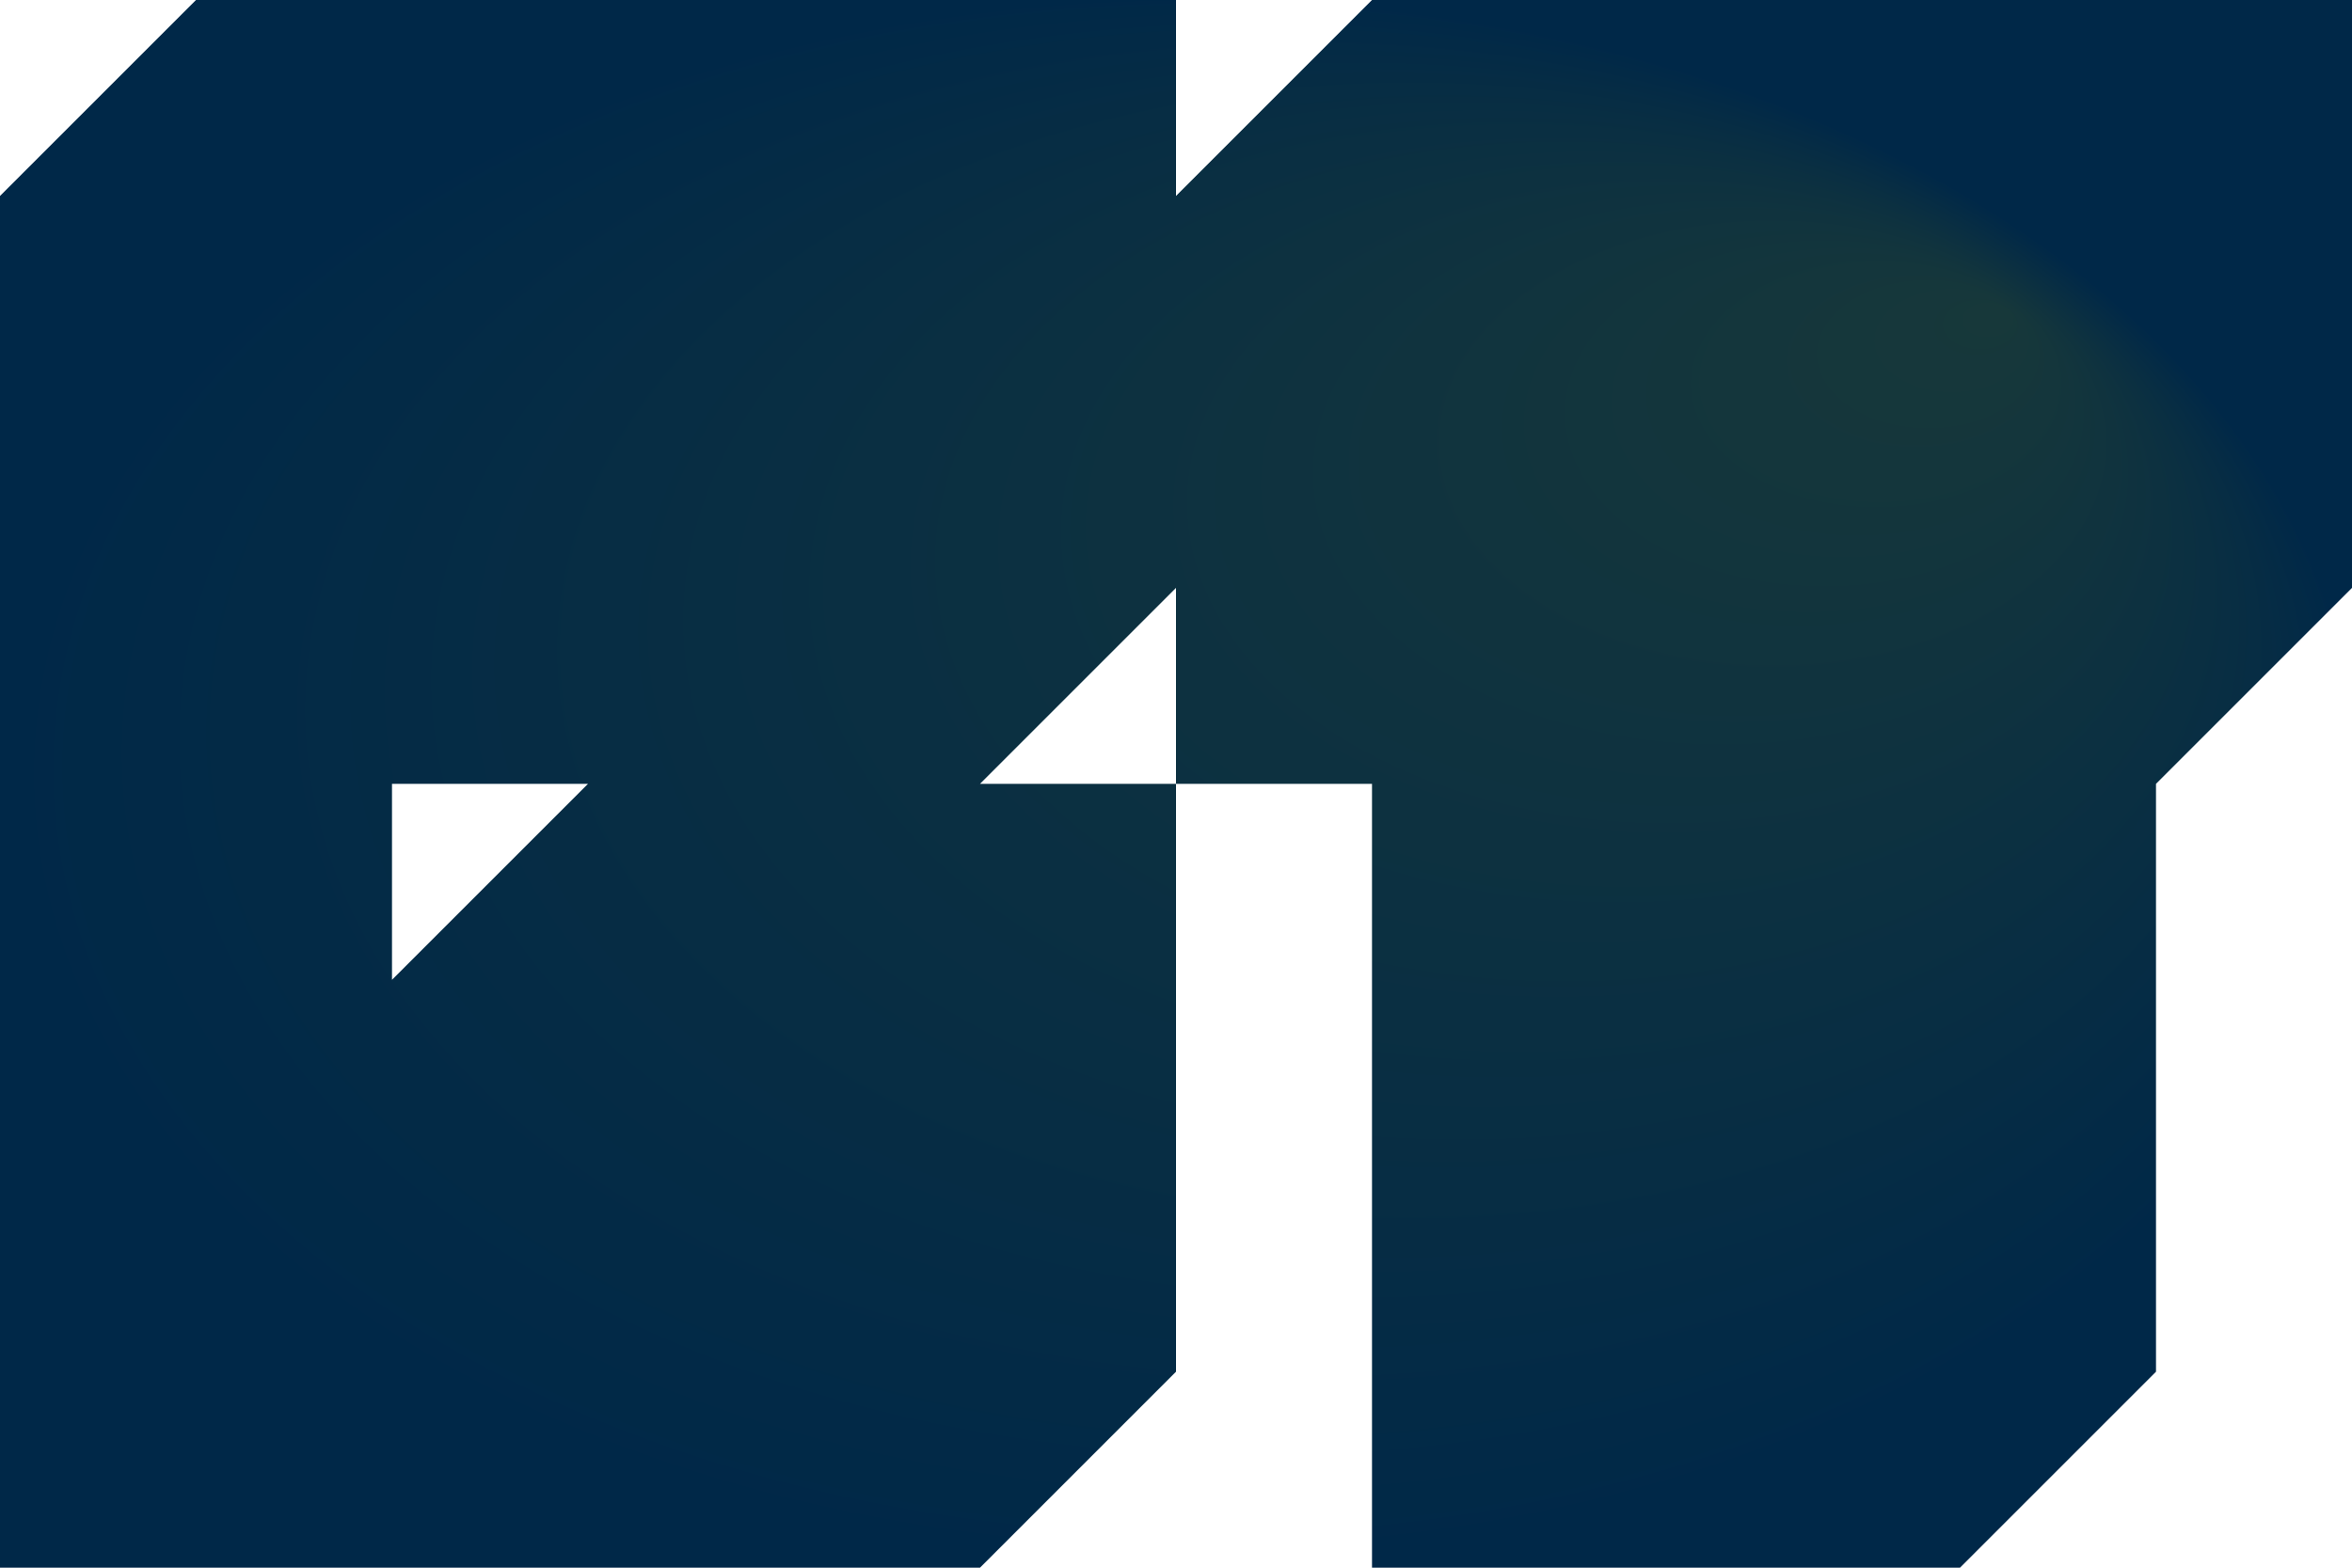 <svg viewBox="0 0 48 32" xmlns="http://www.w3.org/2000/svg">
	<defs>
		<radialGradient id="l-gradient" class="gradient"
				cx="0.5" cy="0.5" r=".5" fx="0.85" fy="0.2">
			<stop offset="0%" stop-color="#17383a"/>
			<stop offset="100%" stop-color="#002848"/>
		</radialGradient>
	</defs>

	<path d="
		M 4 0
		h 20
		v 12
		l -4 4
		h -12
		v 4
		l 4 -4
		h 12
		v 12
		l -4 4
		h -20
		v -28
		z
		M 24 4
		l 4 -4
		h 20
		v 12
		l -4 4
		v 12
		l -4 4
		h -12
		v -16
		h -4
		z"
	fill="url(#l-gradient)" />
</svg>